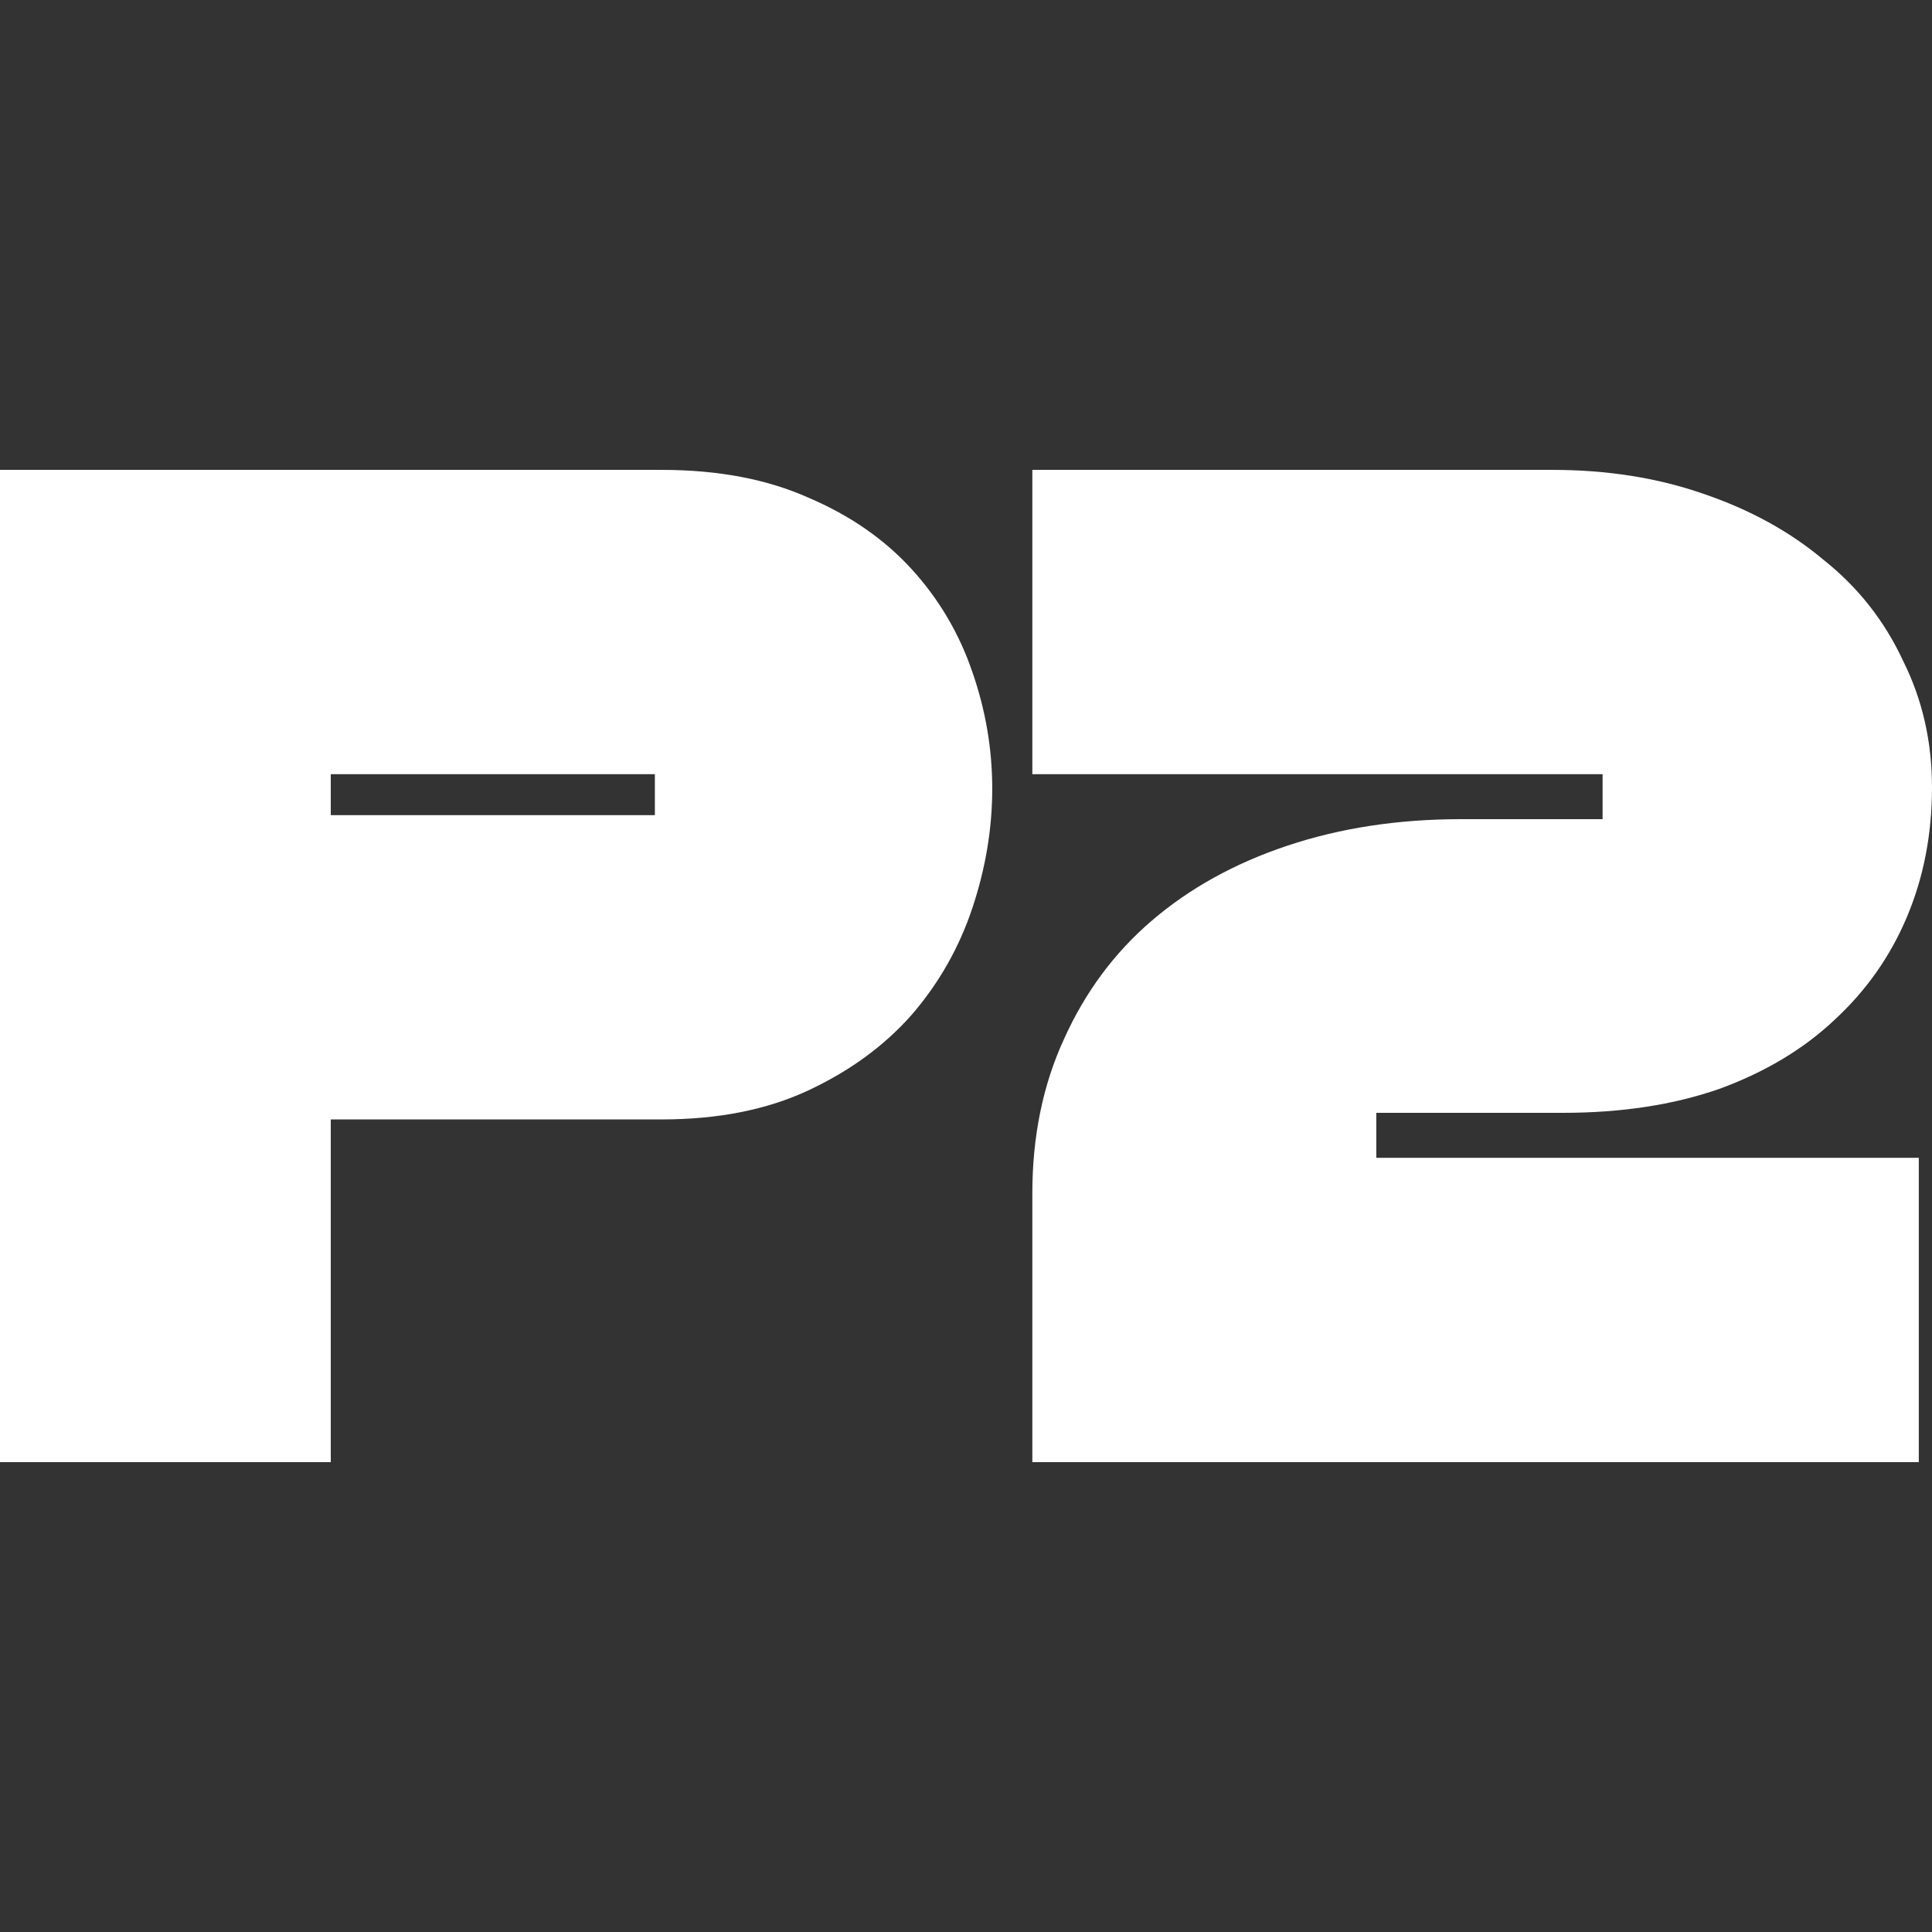 <svg width="24" height="24" viewBox="0 0 24 24" fill="none" xmlns="http://www.w3.org/2000/svg">
<rect x="0" y="0" width="24" height="24" fill="#333333" stroke="none"/>
<path d="M4.109 18.163H0V5.837H8.218C8.919 5.837 9.527 5.952 10.042 6.182C10.557 6.401 10.984 6.697 11.324 7.069C11.664 7.442 11.916 7.869 12.08 8.351C12.244 8.823 12.326 9.305 12.326 9.798C12.326 10.291 12.244 10.784 12.08 11.277C11.916 11.77 11.664 12.214 11.324 12.608C10.984 12.992 10.557 13.304 10.042 13.545C9.527 13.786 8.919 13.906 8.218 13.906H4.109V18.163ZM4.109 10.126H8.135V9.617H4.109V10.126Z" fill="white"/>
<path d="M23.836 18.163H12.824V14.827C12.824 14.115 12.956 13.474 13.219 12.904C13.481 12.323 13.843 11.836 14.303 11.441C14.774 11.036 15.339 10.723 15.996 10.504C16.653 10.285 17.371 10.176 18.149 10.176H19.908V9.617H12.824V5.837H19.283C19.962 5.837 20.587 5.935 21.157 6.133C21.737 6.33 22.236 6.604 22.652 6.954C23.08 7.294 23.408 7.71 23.638 8.203C23.88 8.686 24 9.211 24 9.781C24 10.362 23.896 10.899 23.688 11.392C23.48 11.885 23.178 12.312 22.784 12.674C22.4 13.035 21.924 13.32 21.354 13.528C20.784 13.726 20.138 13.824 19.415 13.824H17.097V14.383H23.836V18.163Z" fill="white"/>
</svg>
